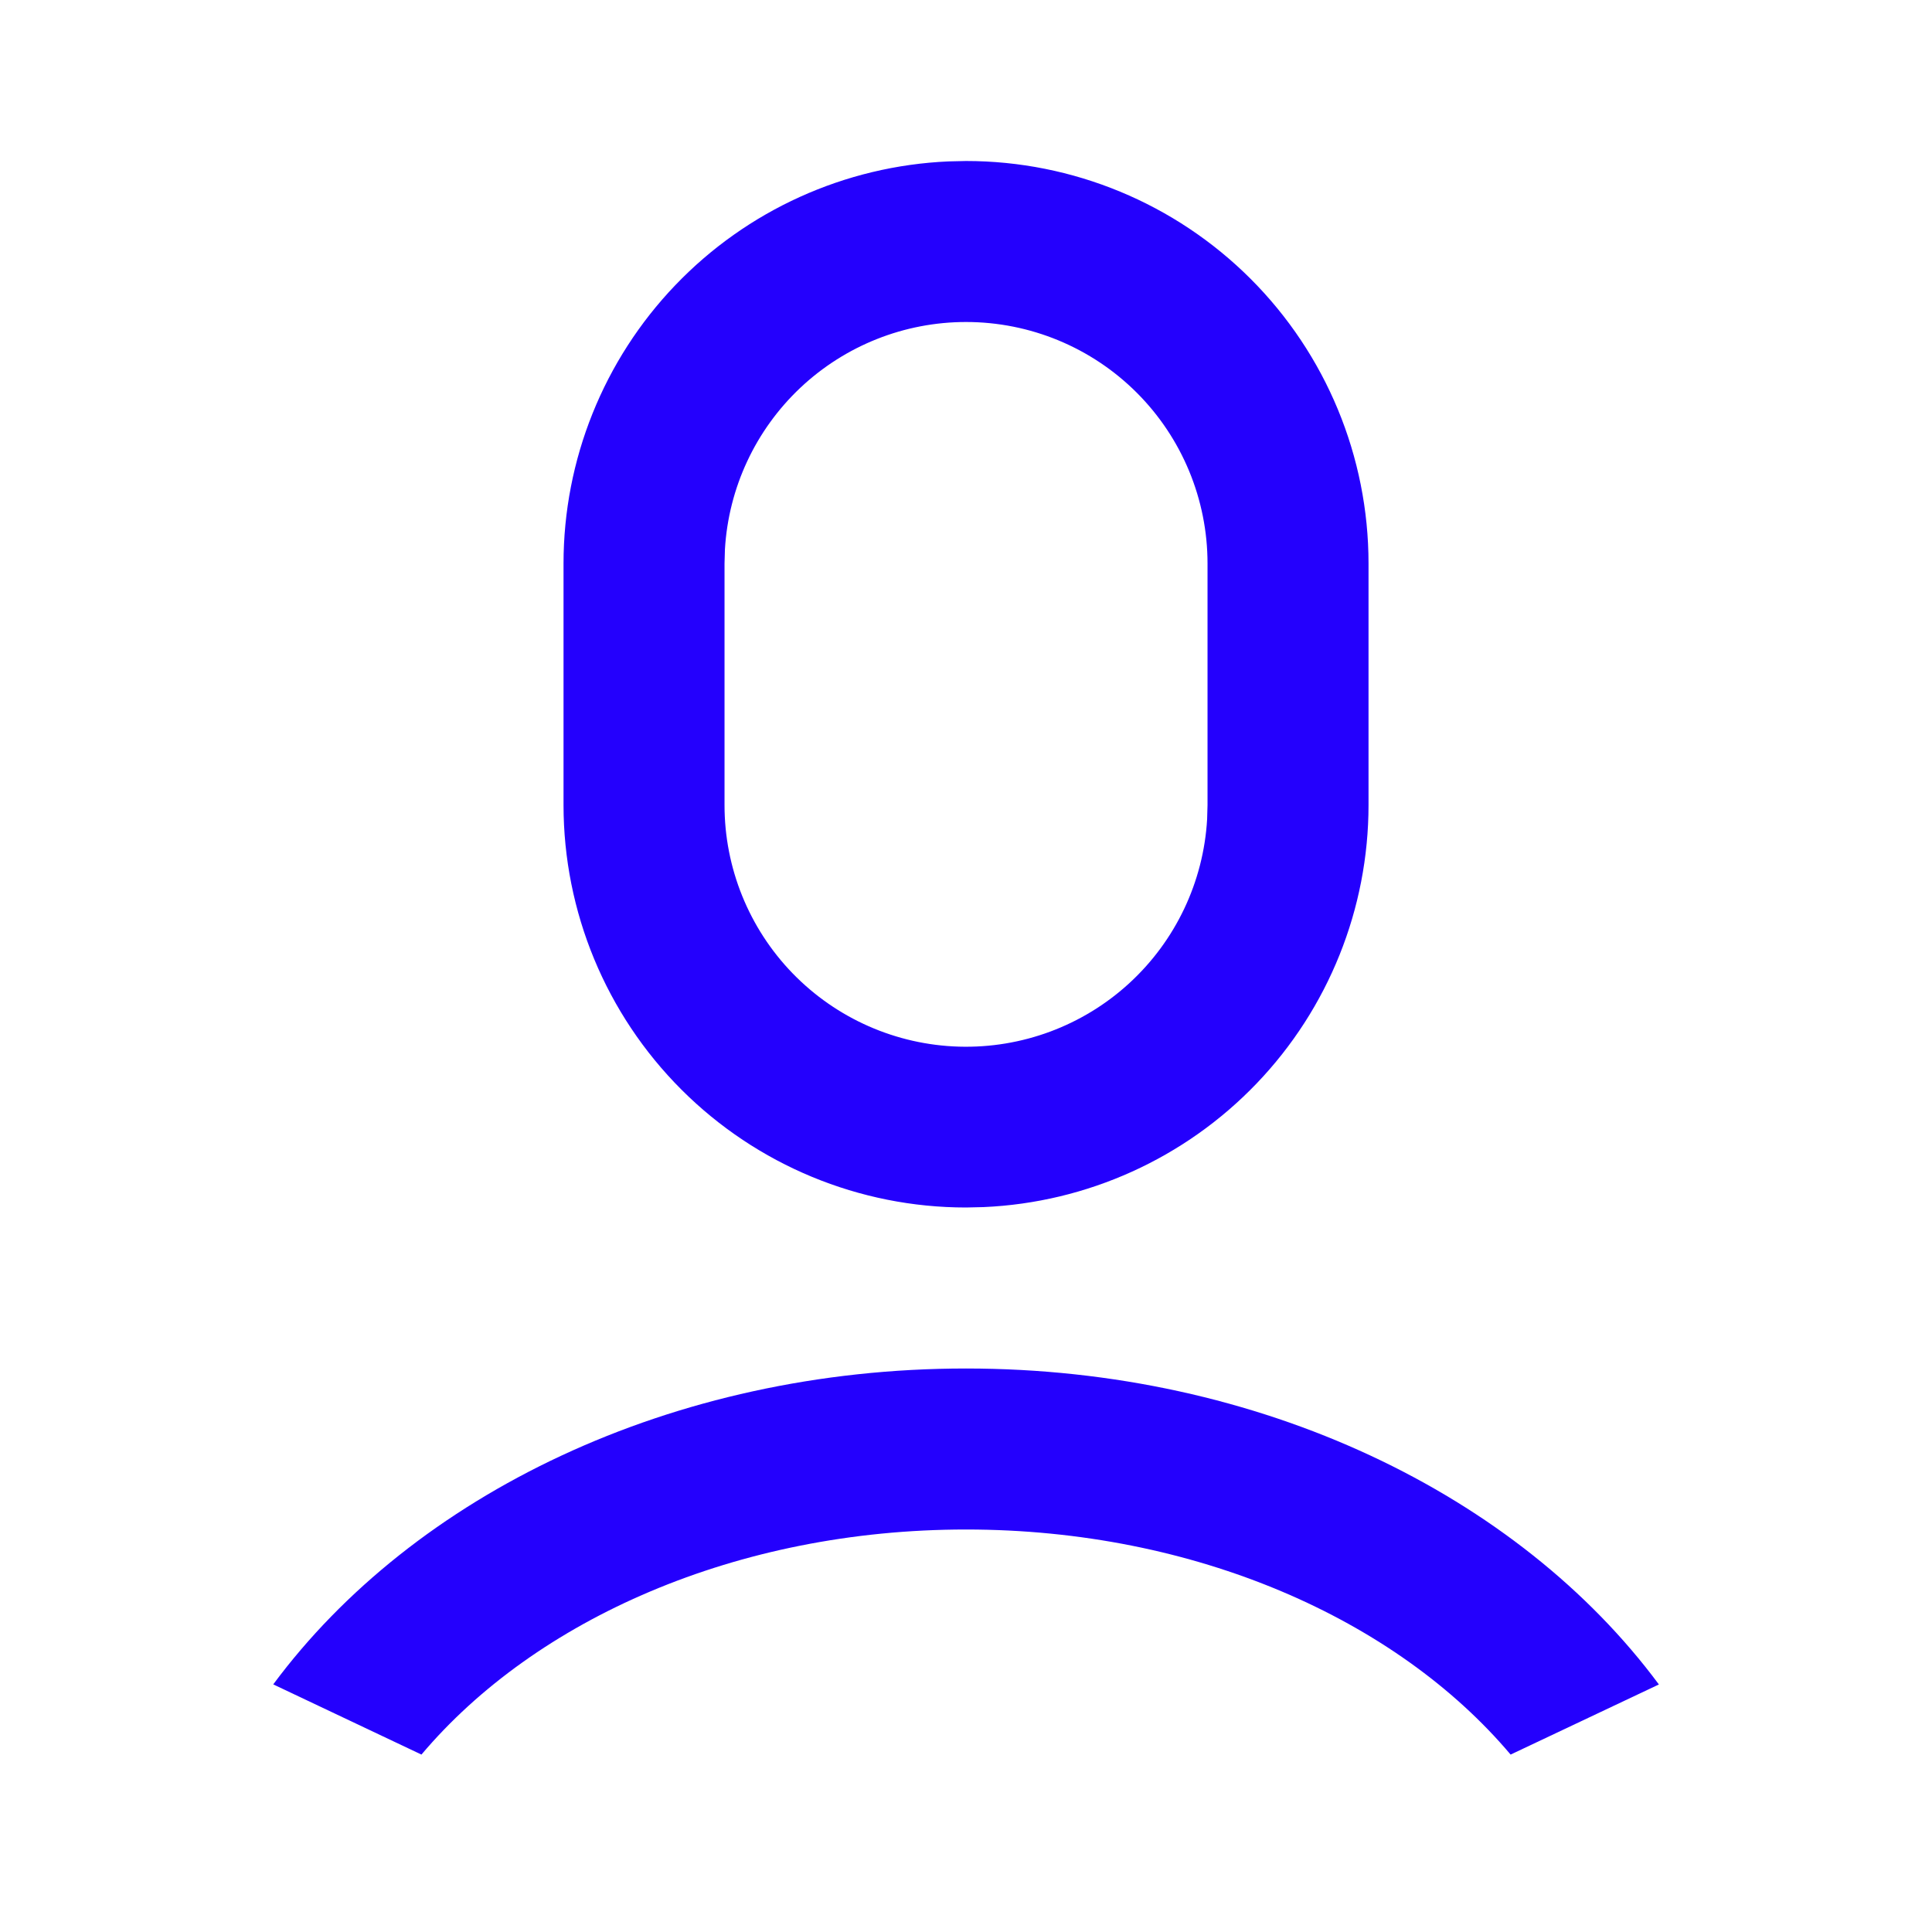 <svg width="72" height="72" viewBox="0 0 72 72" fill="none" xmlns="http://www.w3.org/2000/svg">
<path d="M36.001 51C46.987 51 56.596 55.725 61.822 62.775L56.296 65.388C52.042 60.348 44.542 57 36.001 57C27.46 57 19.96 60.348 15.706 65.388L10.183 62.772C15.409 55.722 25.015 51 36.001 51ZM36.001 6C39.979 6 43.795 7.58 46.608 10.393C49.421 13.206 51.001 17.022 51.001 21V30C51.001 33.865 49.508 37.581 46.835 40.373C44.162 43.165 40.514 44.817 36.652 44.985L36.001 45C32.023 45 28.208 43.42 25.395 40.607C22.581 37.794 21.001 33.978 21.001 30V21C21.001 17.135 22.494 13.418 25.167 10.627C27.84 7.835 31.488 6.183 35.35 6.015L36.001 6ZM36.001 12C33.706 12 31.497 12.877 29.826 14.452C28.156 16.027 27.151 18.18 27.016 20.472L27.001 21V30C26.999 32.343 27.91 34.594 29.541 36.276C31.173 37.957 33.395 38.936 35.737 39.005C38.079 39.074 40.355 38.227 42.082 36.644C43.809 35.061 44.851 32.867 44.986 30.528L45.001 30V21C45.001 18.613 44.053 16.324 42.365 14.636C40.677 12.948 38.388 12 36.001 12Z" fill="#2400FD"/>
</svg>
